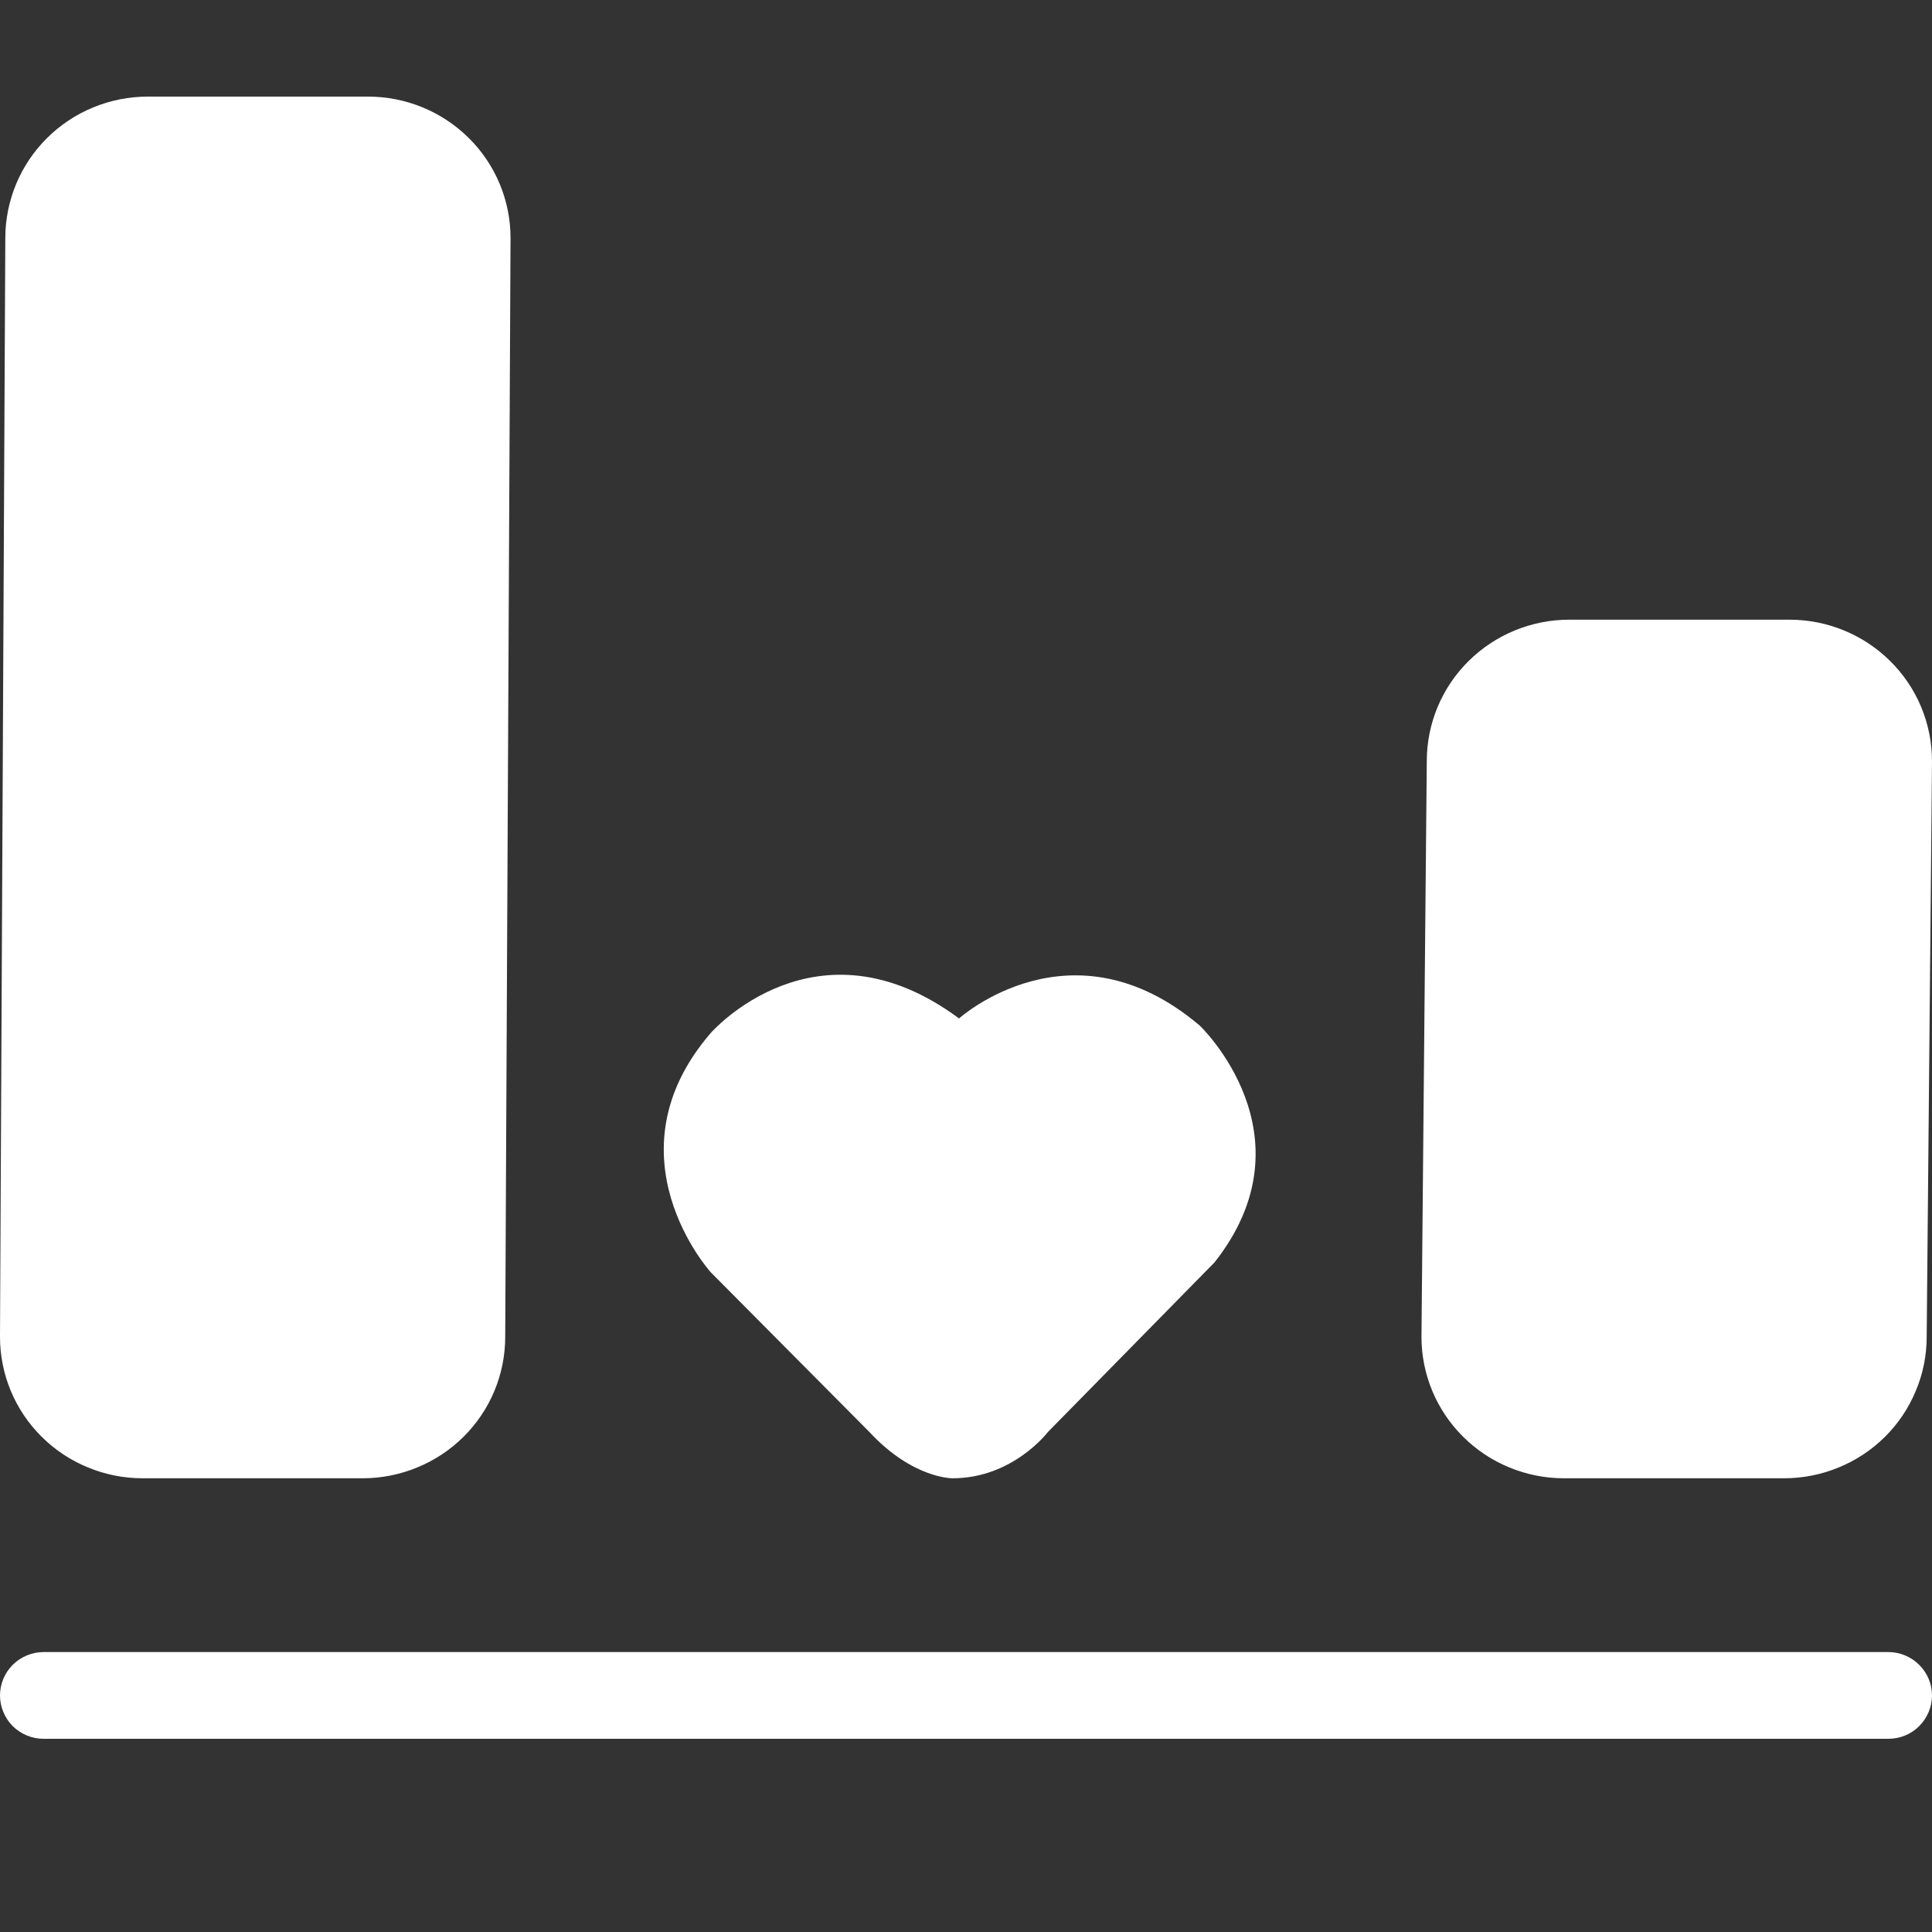 <svg width="20" height="20" viewBox="0 0 20 20" fill="none" xmlns="http://www.w3.org/2000/svg">
<rect x="0" y="0" width="20" height="20" fill="#333333" stroke="none"/>
<g clip-path="url(#clip0_36614_141)">
<path d="M1.475 15.303H3.755C3.948 15.303 4.14 15.265 4.319 15.191C4.498 15.118 4.661 15.01 4.798 14.874C4.935 14.738 5.044 14.577 5.118 14.399C5.192 14.221 5.23 14.031 5.23 13.839L5.285 2.464C5.285 2.076 5.13 1.703 4.853 1.429C4.576 1.154 4.201 1 3.81 1H1.531C1.139 1 0.764 1.154 0.487 1.429C0.211 1.703 0.055 2.076 0.055 2.464L-2.57492e-05 13.839C-0 14.031 0.038 14.222 0.112 14.399C0.186 14.577 0.295 14.738 0.432 14.874C0.569 15.01 0.732 15.118 0.911 15.191C1.09 15.265 1.282 15.303 1.475 15.303ZM16.19 15.303H18.469C18.663 15.303 18.855 15.265 19.034 15.191C19.213 15.118 19.376 15.01 19.513 14.874C19.65 14.738 19.758 14.577 19.832 14.399C19.907 14.221 19.945 14.031 19.945 13.839L20 7.879C20 7.491 19.845 7.118 19.568 6.844C19.291 6.569 18.916 6.415 18.525 6.415H16.245C15.854 6.415 15.479 6.569 15.202 6.844C14.925 7.118 14.77 7.491 14.77 7.879L14.715 13.839C14.715 14.031 14.753 14.222 14.827 14.399C14.901 14.577 15.01 14.738 15.147 14.874C15.284 15.01 15.446 15.118 15.625 15.191C15.804 15.265 15.996 15.303 16.19 15.303ZM9 14.824C9.451 15.31 9.862 15.303 9.862 15.303C10.485 15.303 10.848 14.824 10.848 14.824L12.572 13.069C13.612 11.752 12.421 10.618 12.421 10.618C11.094 9.491 9.928 10.543 9.928 10.543C8.447 9.444 7.358 10.693 7.358 10.693C6.263 11.962 7.358 13.171 7.358 13.171L9 14.824ZM19.548 17.102H0.452C0.332 17.102 0.217 17.15 0.132 17.234C0.048 17.318 -1.54455e-05 17.432 -1.54455e-05 17.551C-1.54455e-05 17.67 0.048 17.784 0.132 17.869C0.217 17.953 0.332 18 0.452 18H19.548C19.668 18 19.783 17.953 19.867 17.869C19.952 17.784 20 17.67 20 17.551C20 17.432 19.952 17.318 19.867 17.234C19.783 17.15 19.668 17.102 19.548 17.102Z" fill="white"/>
</g>
<defs>
<clipPath id="clip0_36614_141">
<rect width="20" height="20" fill="white"/>
</clipPath>
</defs>
</svg>
